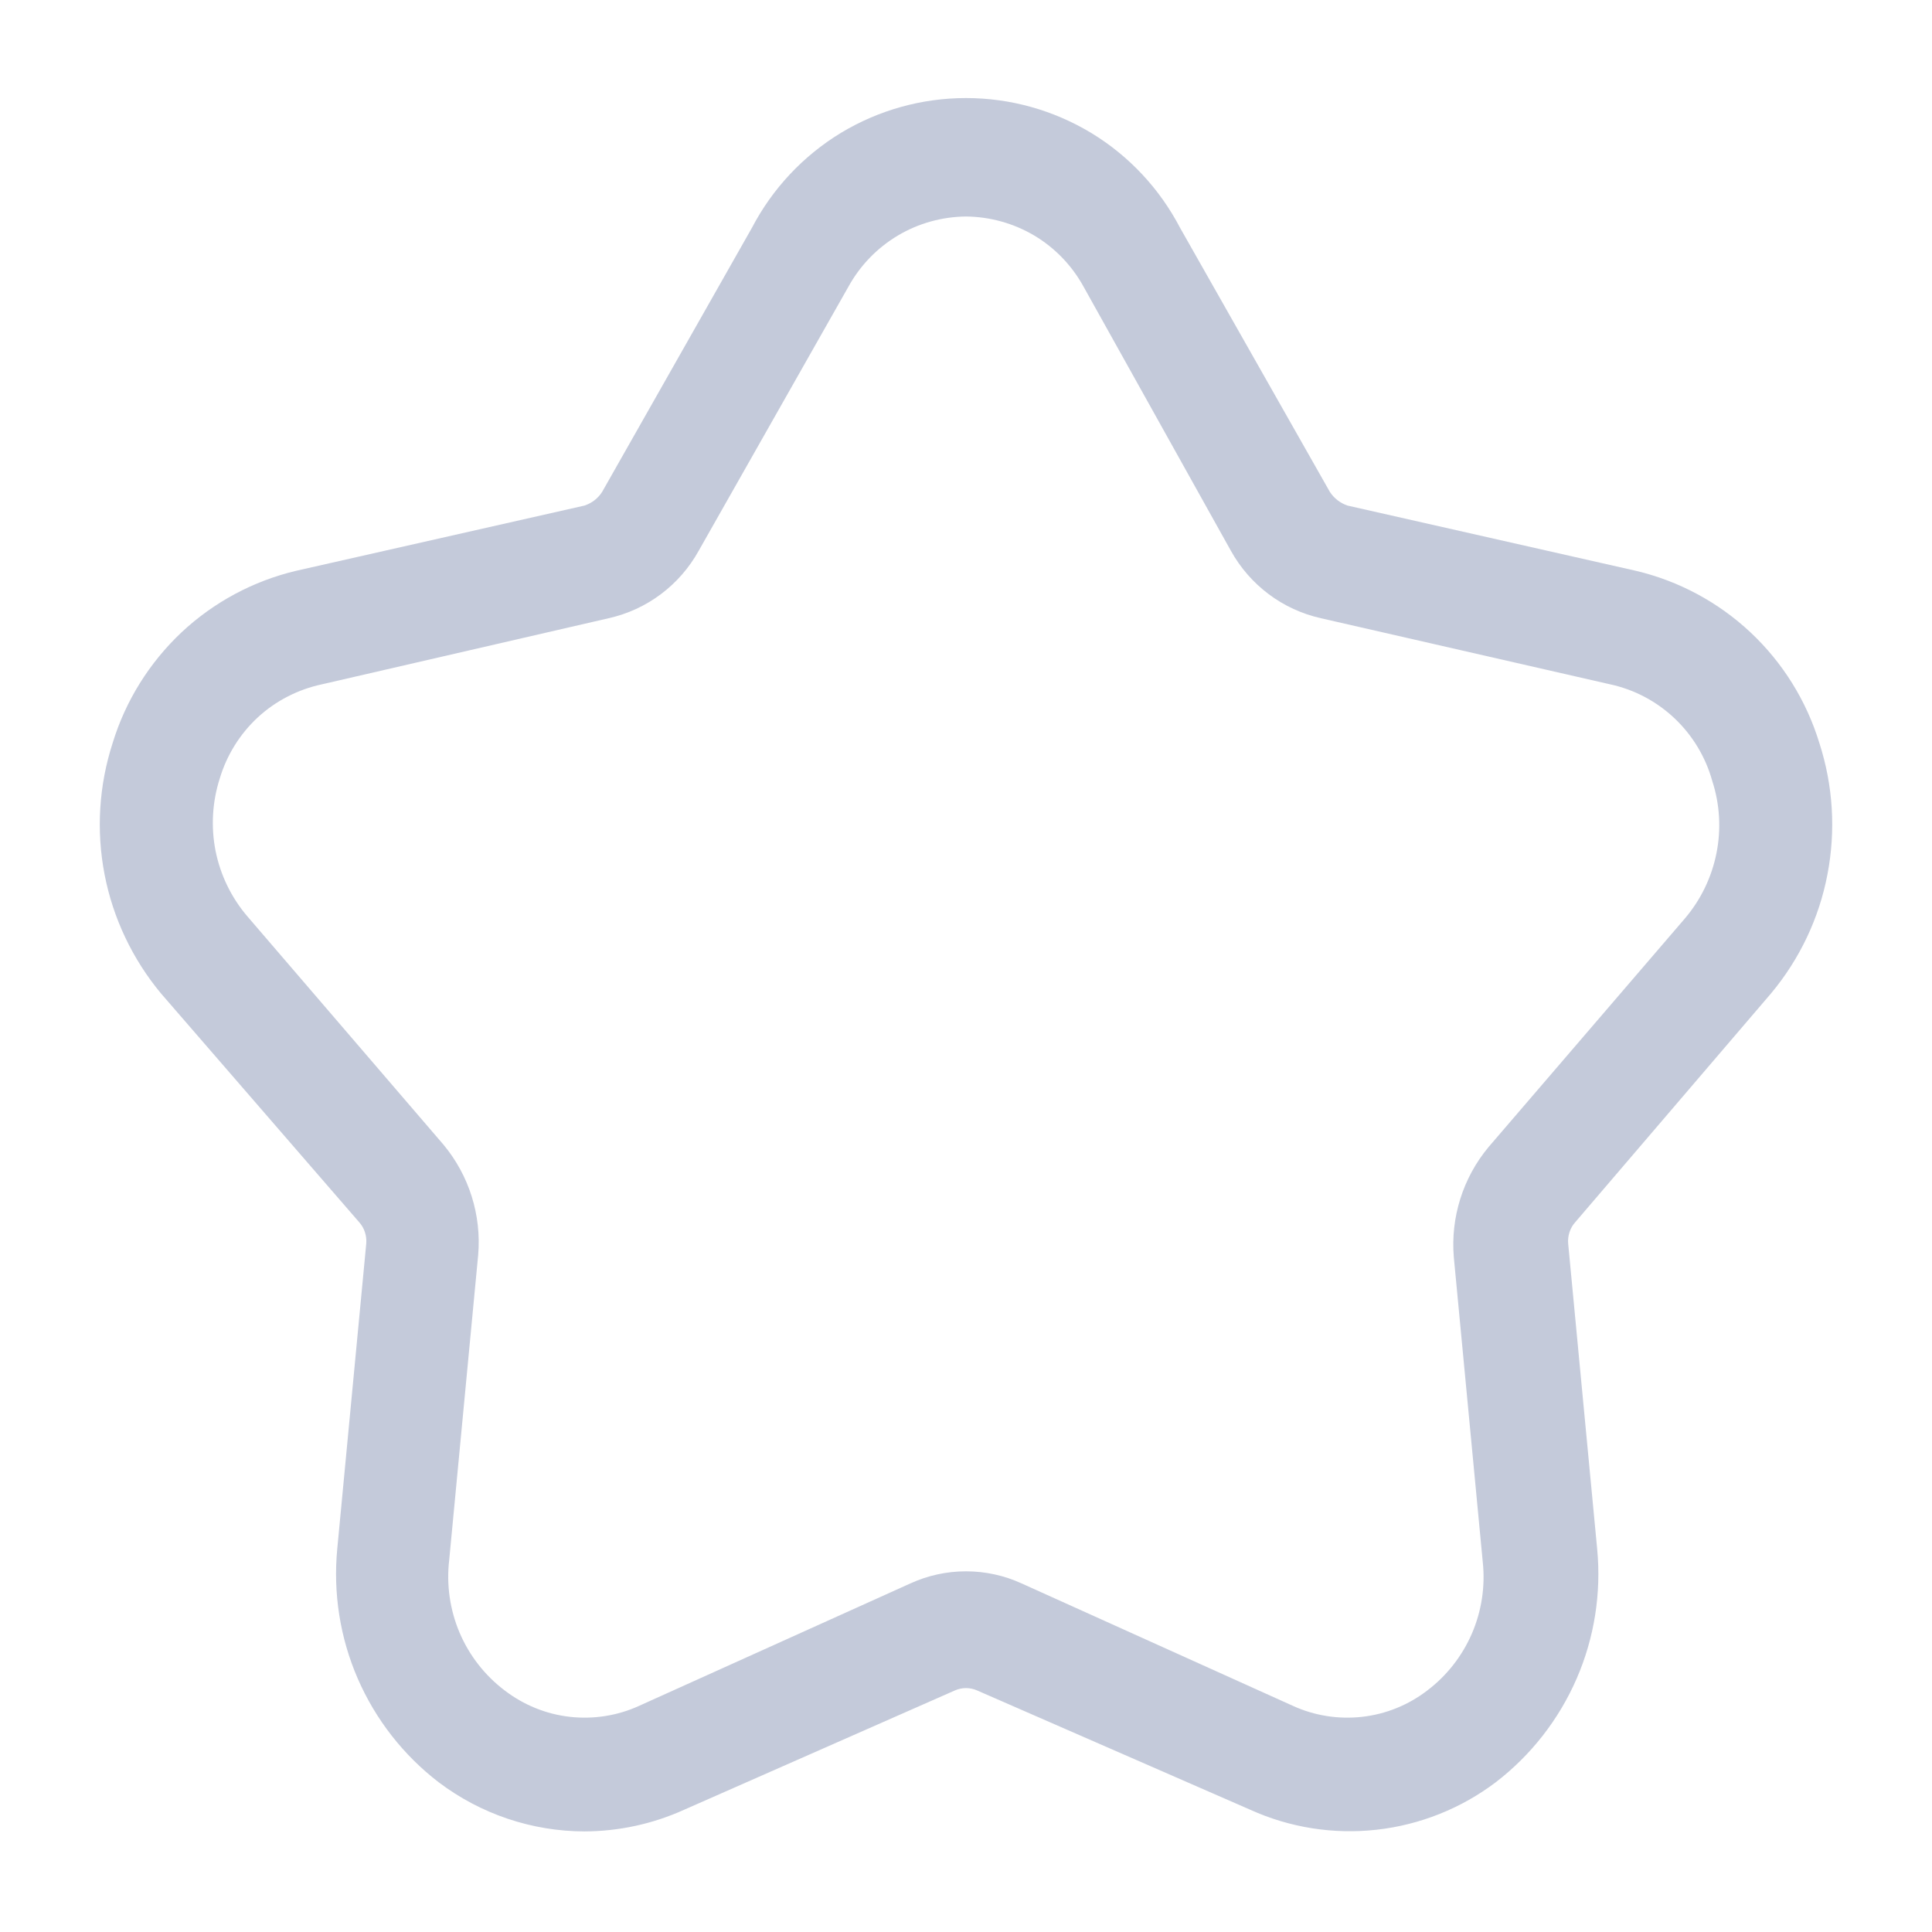 <svg width="16" height="16" viewBox="0 0 16 16" fill="none" xmlns="http://www.w3.org/2000/svg">
<g id="general">
<path id="star" d="M4.84 15.167C4.404 15.166 3.981 15.023 3.633 14.76C3.341 14.536 3.11 14.24 2.963 13.902C2.816 13.564 2.758 13.194 2.793 12.827L3.033 10.3C3.036 10.268 3.032 10.235 3.022 10.204C3.012 10.173 2.995 10.144 2.973 10.12L1.333 8.227C1.097 7.943 0.936 7.604 0.866 7.242C0.796 6.879 0.819 6.505 0.933 6.153C1.04 5.803 1.237 5.488 1.503 5.237C1.77 4.987 2.098 4.811 2.453 4.727L4.84 4.187C4.901 4.167 4.953 4.127 4.987 4.073L6.227 1.887C6.396 1.563 6.651 1.291 6.963 1.101C7.276 0.912 7.634 0.812 8 0.812C8.366 0.812 8.724 0.912 9.037 1.101C9.35 1.291 9.604 1.563 9.773 1.887L11.013 4.073C11.048 4.127 11.1 4.167 11.16 4.187L13.547 4.727C13.903 4.811 14.23 4.987 14.497 5.237C14.764 5.488 14.96 5.803 15.067 6.153C15.181 6.505 15.204 6.879 15.134 7.242C15.065 7.604 14.904 7.943 14.667 8.227L13.047 10.12C13.025 10.144 13.008 10.173 12.998 10.204C12.988 10.235 12.984 10.268 12.987 10.3L13.227 12.827C13.262 13.194 13.204 13.564 13.057 13.902C12.91 14.24 12.679 14.536 12.387 14.76C12.1 14.977 11.759 15.113 11.401 15.153C11.043 15.193 10.681 15.136 10.353 14.987L8.093 14C8.064 13.987 8.032 13.98 8 13.98C7.968 13.98 7.936 13.987 7.907 14L5.667 14.987C5.407 15.105 5.125 15.166 4.84 15.167ZM8 1.793C7.801 1.795 7.606 1.849 7.435 1.951C7.264 2.053 7.123 2.199 7.027 2.373L5.787 4.56C5.709 4.701 5.602 4.824 5.474 4.92C5.345 5.017 5.197 5.085 5.04 5.12L2.667 5.667C2.469 5.709 2.285 5.803 2.136 5.94C1.987 6.078 1.878 6.253 1.82 6.447C1.758 6.64 1.746 6.847 1.785 7.046C1.825 7.246 1.915 7.432 2.047 7.587L3.673 9.48C3.885 9.735 3.988 10.063 3.96 10.393L3.72 12.92C3.696 13.124 3.726 13.332 3.806 13.521C3.887 13.711 4.016 13.876 4.18 14C4.337 14.12 4.523 14.196 4.719 14.218C4.915 14.24 5.114 14.209 5.293 14.127L7.54 13.113C7.684 13.047 7.841 13.013 8 13.013C8.159 13.013 8.316 13.047 8.46 13.113L10.707 14.127C10.886 14.209 11.085 14.24 11.281 14.218C11.477 14.196 11.664 14.12 11.82 14C11.981 13.878 12.108 13.716 12.189 13.53C12.269 13.345 12.301 13.141 12.28 12.94L12.04 10.413C12.012 10.083 12.115 9.755 12.327 9.5L13.953 7.607C14.085 7.452 14.175 7.266 14.215 7.066C14.255 6.867 14.243 6.66 14.18 6.467C14.125 6.269 14.017 6.09 13.868 5.949C13.719 5.808 13.534 5.71 13.333 5.667L10.94 5.12C10.783 5.085 10.635 5.017 10.506 4.92C10.378 4.824 10.271 4.701 10.193 4.56L8.973 2.373C8.877 2.199 8.737 2.053 8.566 1.951C8.394 1.849 8.199 1.795 8 1.793Z" fill="#C4CADA"/>
</g>
</svg>
